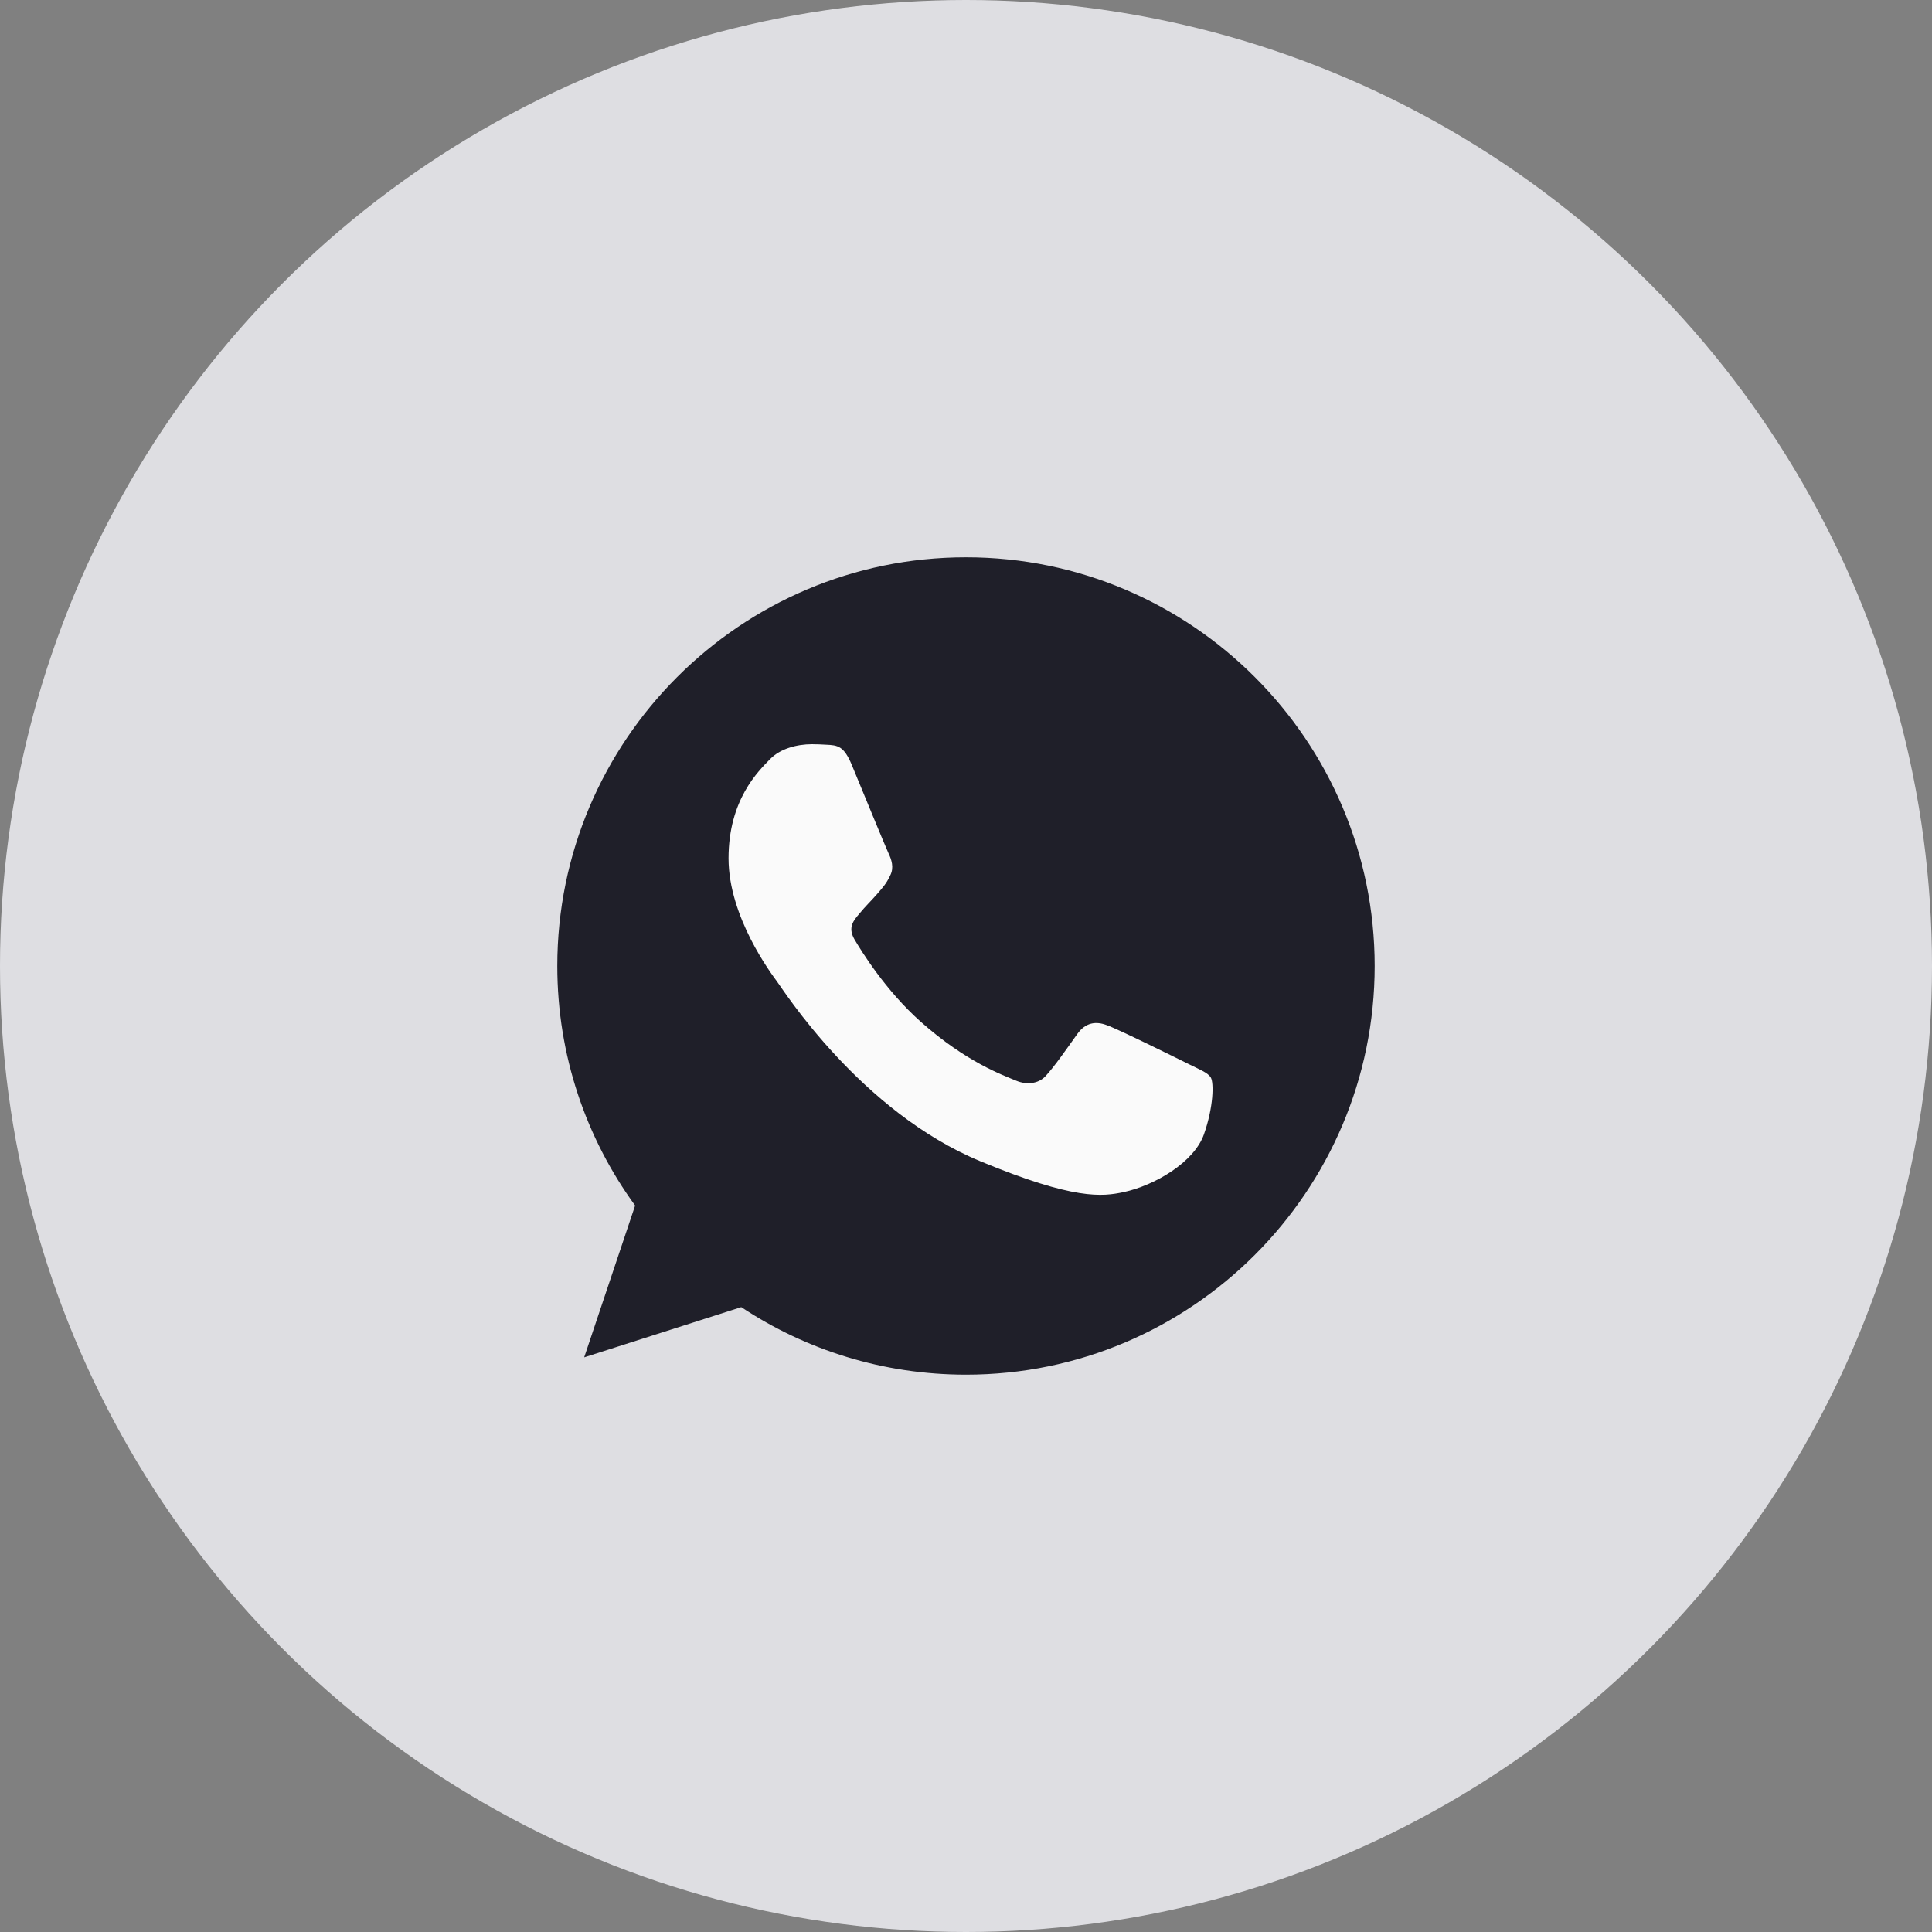 <svg width="64" height="64" viewBox="0 0 64 64" fill="none" xmlns="http://www.w3.org/2000/svg">
<rect x="0" y="0" width="64" height="64" fill="#808080" stroke="none"/>
<circle cx="32" cy="32" r="32" fill="#DEDEE2"/>
<g clip-path="url(#clip0_182_2217)">
<path d="M32.003 18.461H31.996C24.532 18.461 18.461 24.533 18.461 31.999C18.461 34.961 19.416 37.706 21.039 39.935L19.352 44.964L24.555 43.301C26.696 44.719 29.25 45.538 32.003 45.538C39.468 45.538 45.538 39.464 45.538 31.999C45.538 24.535 39.468 18.461 32.003 18.461Z" fill="#1F1F29"/>
<path d="M39.881 37.579C39.554 38.502 38.258 39.266 37.224 39.49C36.517 39.64 35.593 39.761 32.482 38.471C28.503 36.823 25.941 32.78 25.742 32.517C25.55 32.255 24.134 30.377 24.134 28.434C24.134 26.491 25.12 25.545 25.518 25.139C25.845 24.806 26.385 24.653 26.902 24.653C27.07 24.653 27.221 24.662 27.356 24.669C27.754 24.686 27.953 24.709 28.216 25.337C28.542 26.124 29.338 28.067 29.433 28.266C29.529 28.466 29.625 28.737 29.49 28.999C29.363 29.27 29.251 29.39 29.052 29.62C28.852 29.85 28.663 30.026 28.463 30.273C28.28 30.488 28.074 30.719 28.304 31.116C28.534 31.506 29.329 32.803 30.5 33.846C32.012 35.191 33.237 35.621 33.675 35.804C34.002 35.939 34.391 35.907 34.63 35.653C34.932 35.327 35.306 34.785 35.687 34.252C35.958 33.87 36.3 33.822 36.659 33.958C37.024 34.084 38.959 35.041 39.356 35.239C39.754 35.438 40.016 35.533 40.113 35.701C40.207 35.868 40.207 36.655 39.881 37.579Z" fill="#FAFAFA"/>
</g>
<defs>
<clipPath id="clip0_182_2217">
<rect width="27.077" height="27.077" fill="white" transform="translate(18.461 18.461)"/>
</clipPath>
</defs>
</svg>

